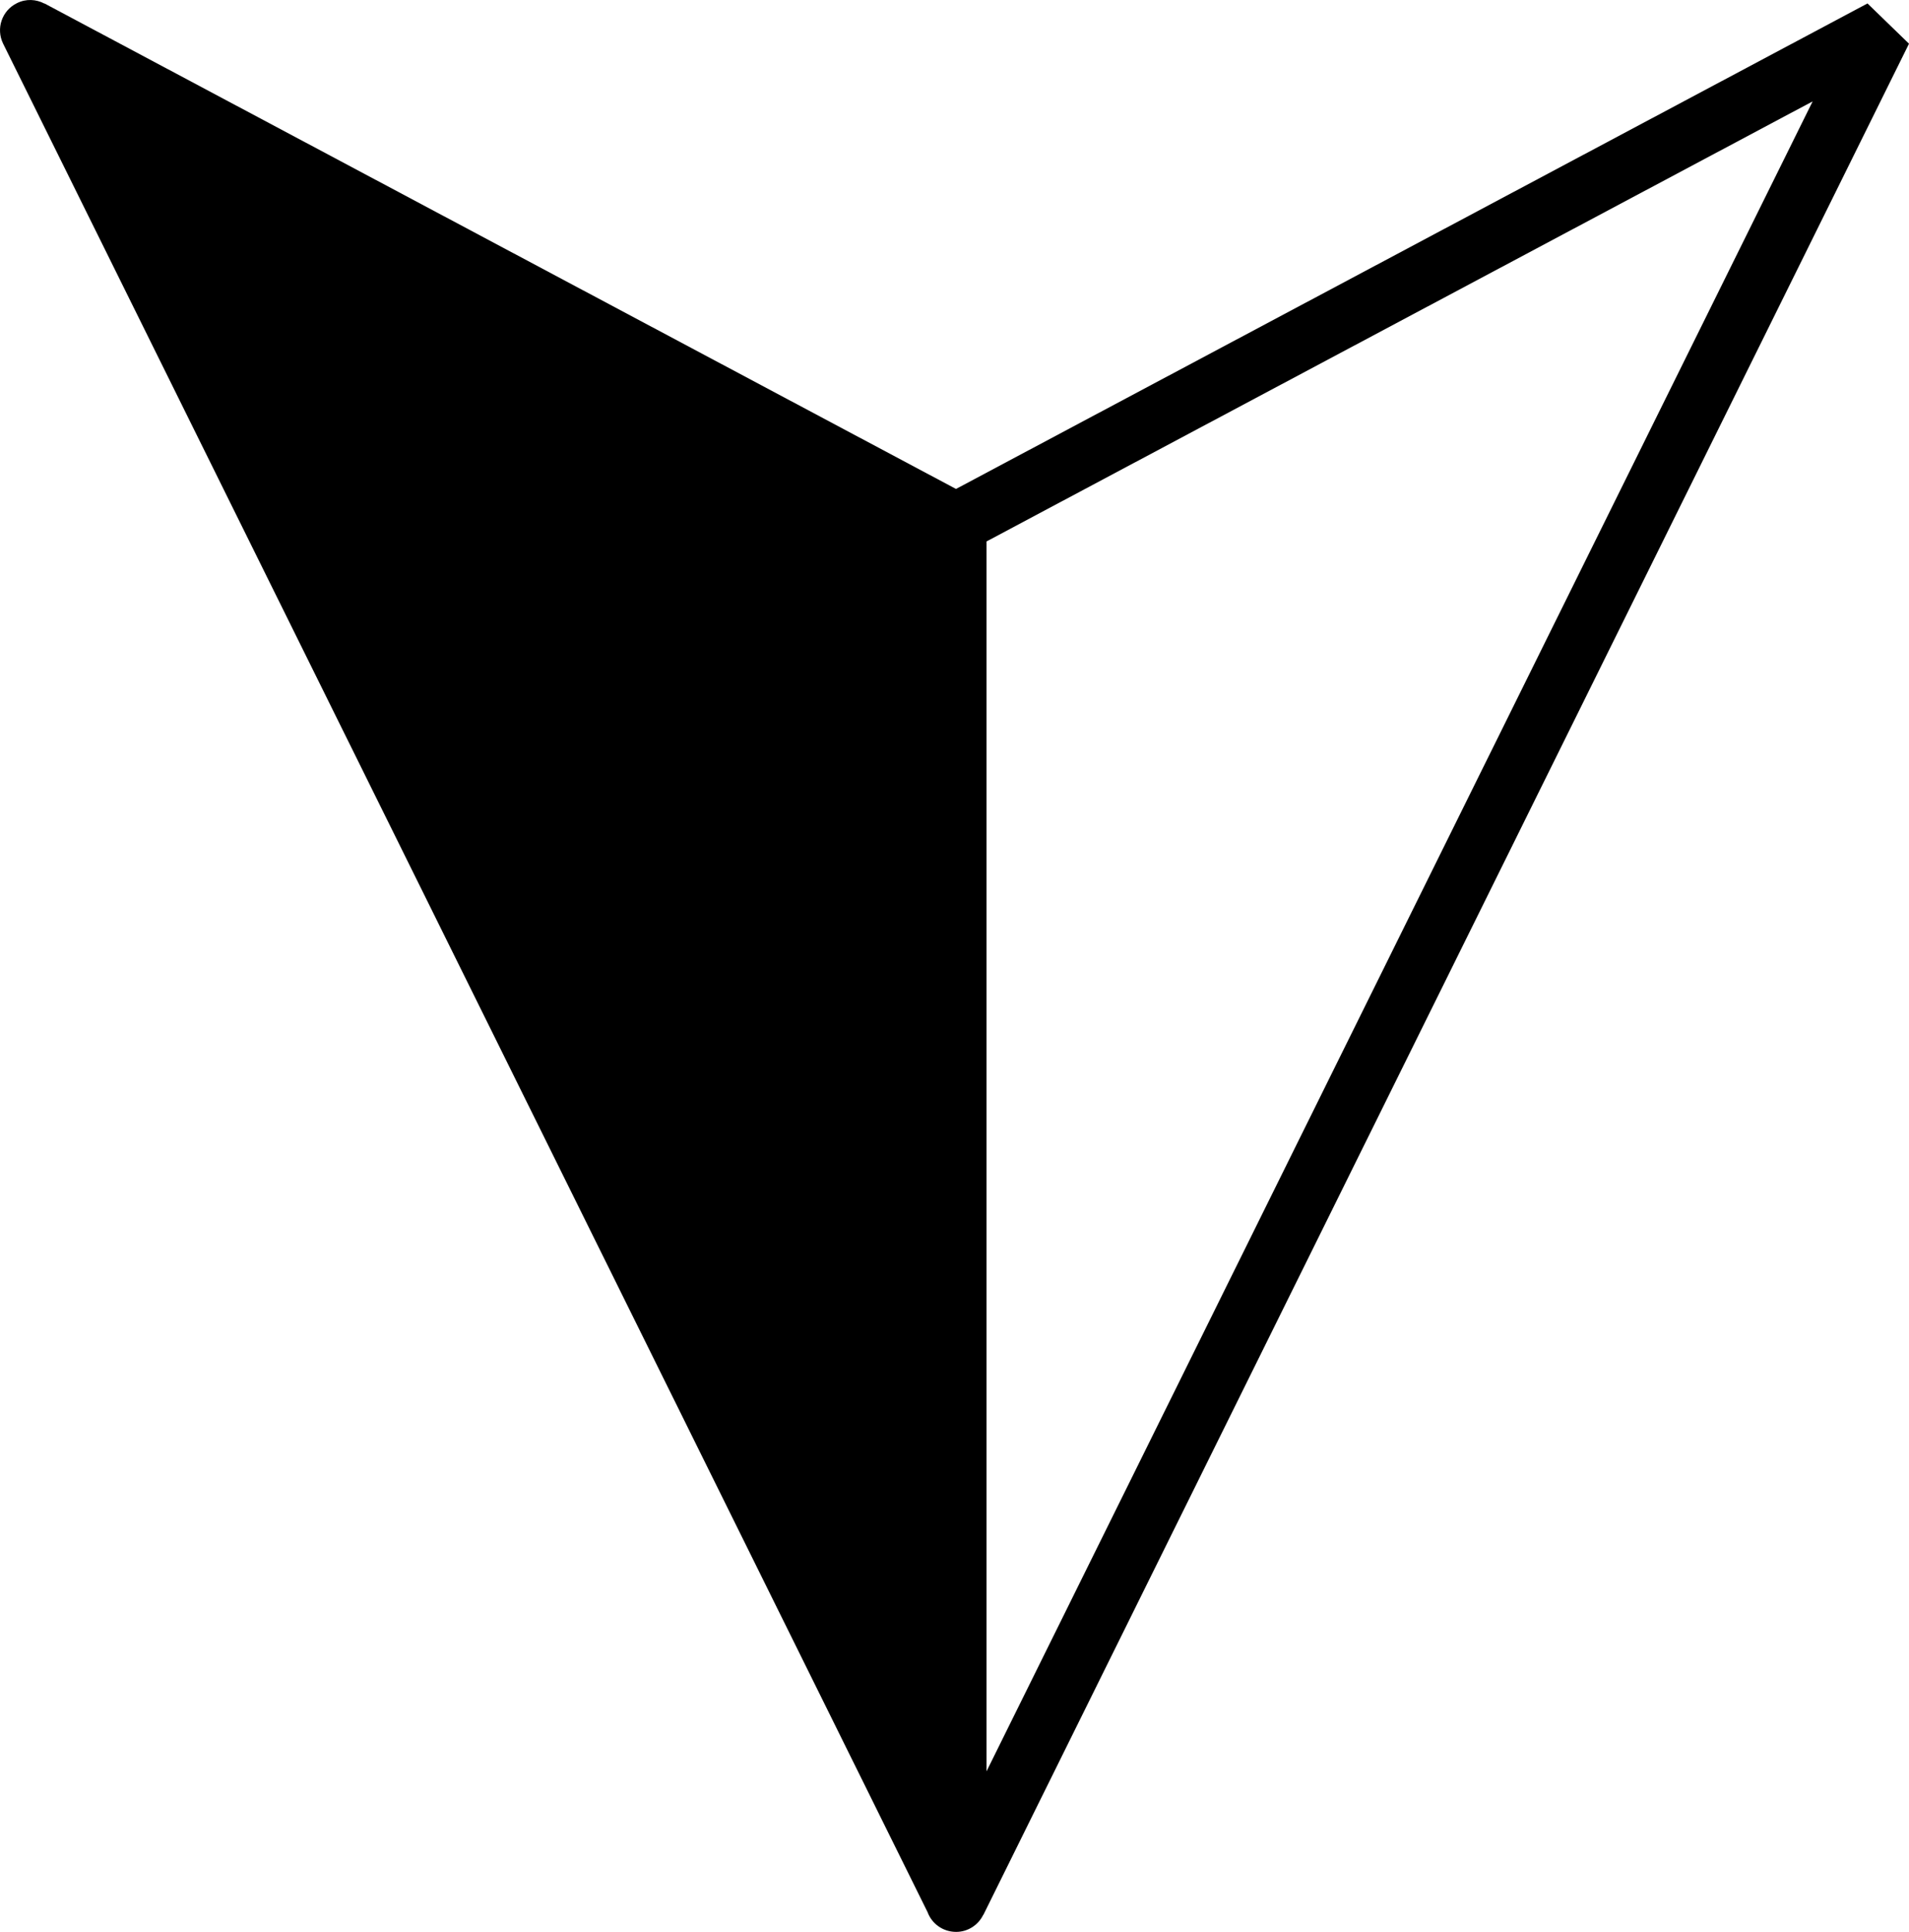 <?xml version="1.0" encoding="utf-8"?><svg version="1.1" id="Layer_1" xmlns="http://www.w3.org/2000/svg" xmlns:xlink="http://www.w3.org/1999/xlink" x="0px" y="0px" viewBox="0 0 121.43 122.88" style="enable-background:new 0 0 121.43 122.88" xml:space="preserve"><g><path d="M62.75,112.67L115.3,6.45L62.75,34.44V112.67L62.75,112.67z M59,121.62L0.2,2.78C-0.27,1.82,0.12,0.67,1.08,0.2 C1.66-0.09,2.3-0.05,2.83,0.23l0-0.01l57.98,30.88l57.98-30.88l2.64,2.56L62.55,121.8l-0.01,0c-0.31,0.64-0.97,1.08-1.72,1.08 c0,0,0,0,0,0C60,122.88,59.28,122.38,59,121.62L59,121.62L59,121.62z"/></g></svg>